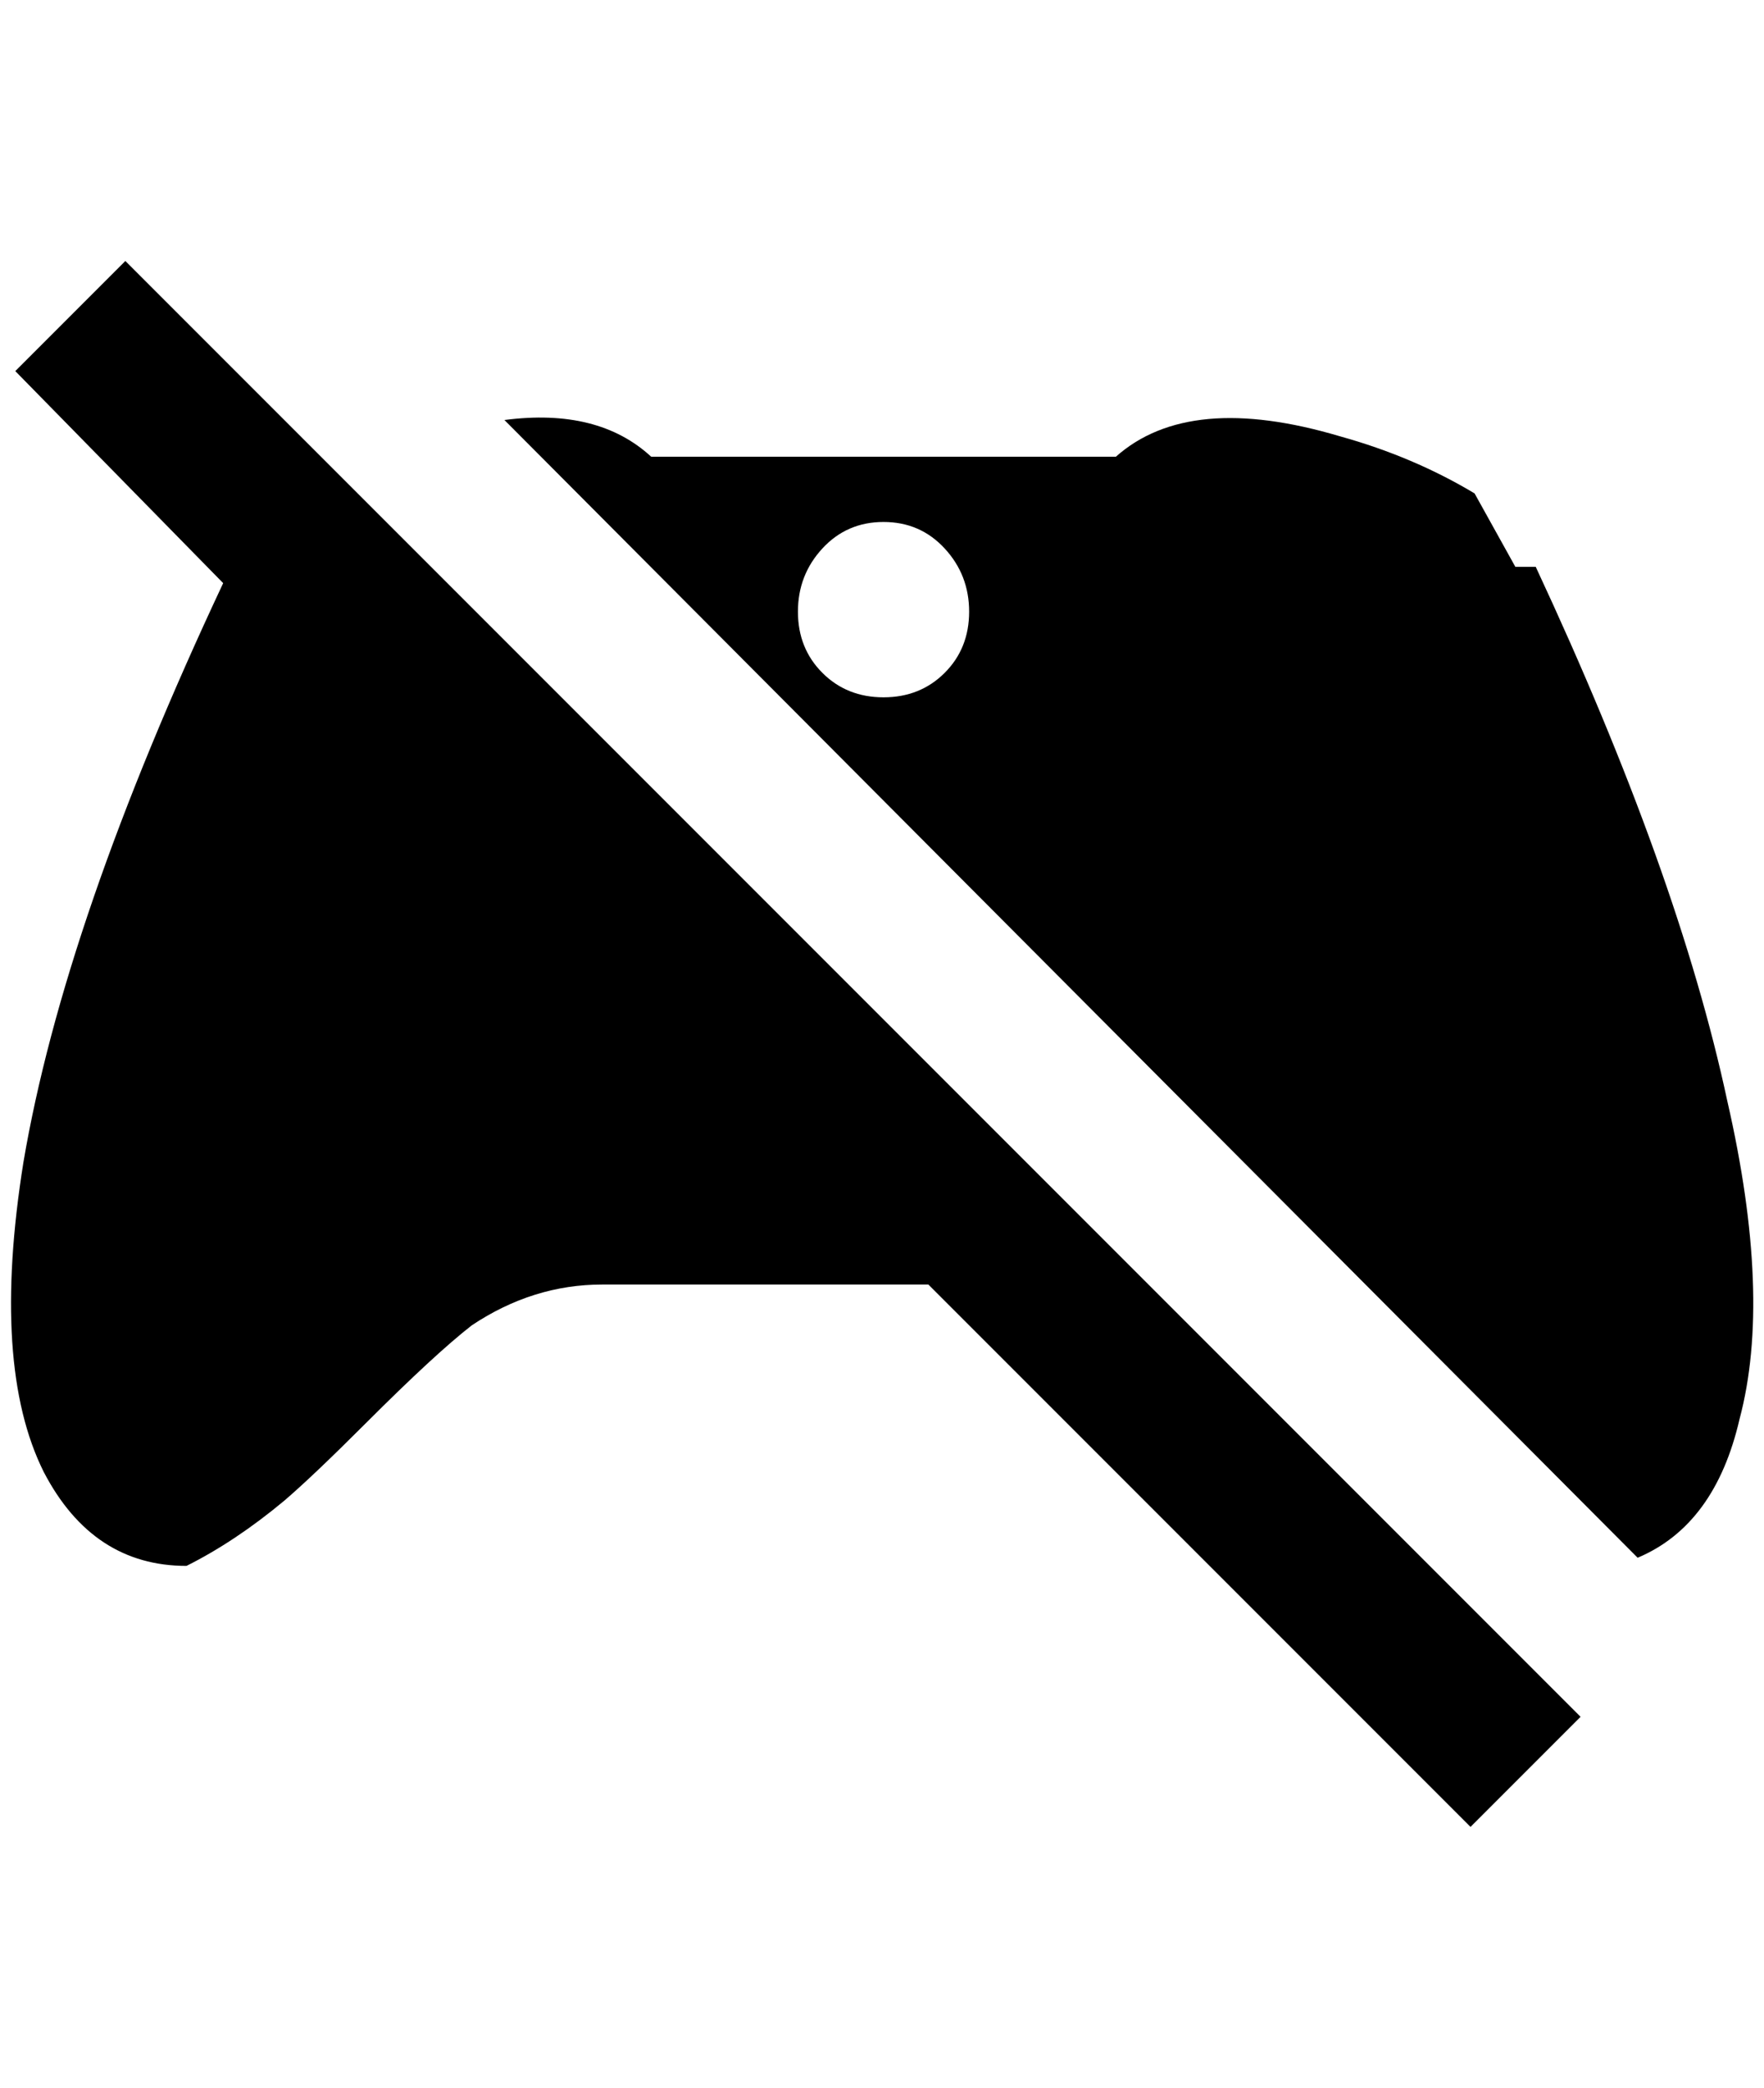 <?xml version="1.0" standalone="no"?>
<!DOCTYPE svg PUBLIC "-//W3C//DTD SVG 1.1//EN" "http://www.w3.org/Graphics/SVG/1.1/DTD/svg11.dtd" >
<svg xmlns="http://www.w3.org/2000/svg" xmlns:xlink="http://www.w3.org/1999/xlink" version="1.1" viewBox="-11 0 1731 2048">
   <path fill="currentColor"
d="M4 364l108 -108l1428 1428l-108 108l-532 -532h-320q-68 0 -128 40q-36 28 -104 96q-52 52 -80 76q-48 40 -96 64q-92 0 -140 -92q-52 -104 -20 -304q40 -236 196 -568zM628 448h456q72 -64 220 -20q72 20 132 56l40 72h20q140 300 188 524q44 192 12 312
q-24 104 -100 136l-1112 -1116q92 -12 144 36zM856 512q-36 0 -60 26t-24 62t24 60t60 24t60 -24t24 -60t-24 -62t-60 -26z" />
</svg>

